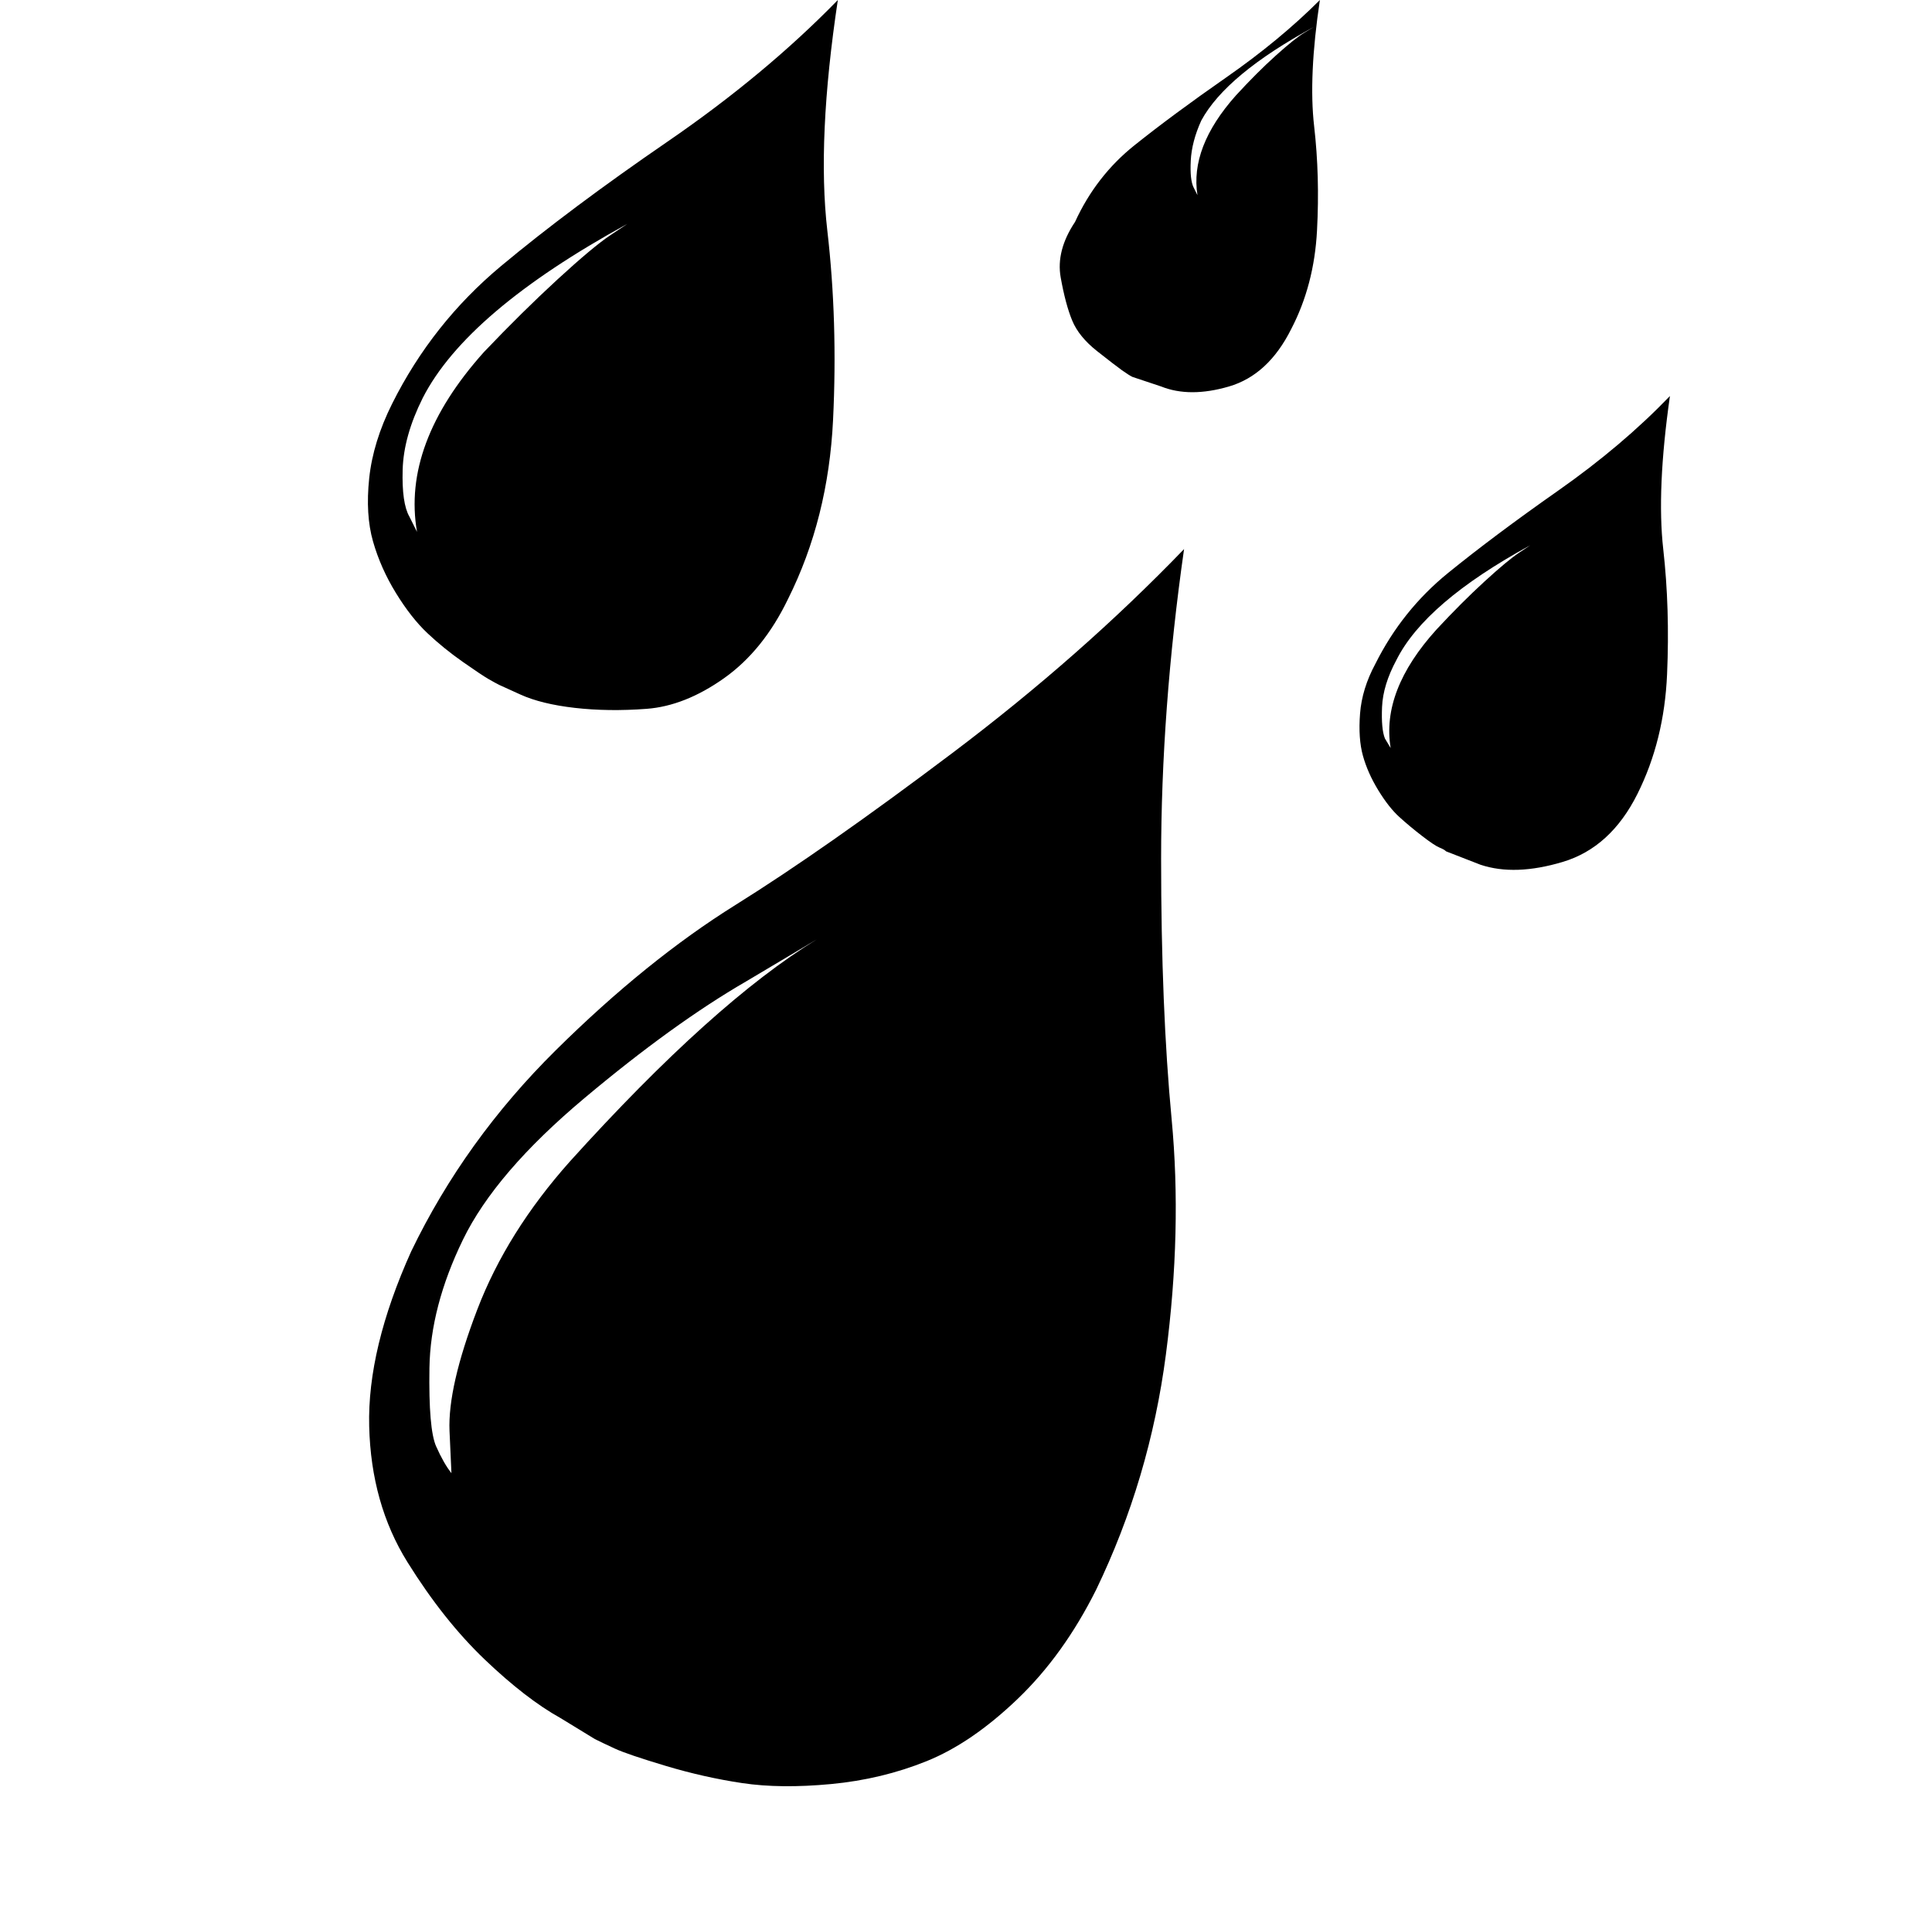 <?xml version="1.0" standalone="no"?>
<!DOCTYPE svg PUBLIC "-//W3C//DTD SVG 1.1//EN" "http://www.w3.org/Graphics/SVG/1.1/DTD/svg11.dtd" >
<svg xmlns="http://www.w3.org/2000/svg" xmlns:xlink="http://www.w3.org/1999/xlink" version="1.1" viewBox="-10 0 1010 1000">
  <g transform="matrix(1 0 0 -1 0 800)">
   <path fill="currentColor"
d="M616 698q-4 25 20 52q11 12 21 21t15 12l5 3q-46 -25 -59 -49q-5 -11 -5.5 -21t1.5 -14zM680 800q-6 -40 -3 -66t1.5 -54.5t-13.5 -51.5q-12 -24 -32.5 -30t-35.5 0l-15 5q-2 1 -5.5 3.5t-13 10t-13 16t-6 22.5t7.5 29q11 24 31 40t48 35.5t49 40.5zM717 409q-5 30 24 62
q13 14 25 25t18 15l6 4q-55 -30 -70 -60q-7 -13 -7.5 -24.5t1.5 -16.5zM863 593q-7 -49 -3.5 -80t2 -65.5t-15.5 -62.5t-39 -35.5t-43 -1.5l-18 7q-1 1 -3.5 2t-9 6t-12 10t-11 14t-8 18t-1.5 22t8 26q14 28 38 47.5t57.5 43t58.5 49.5zM208 522q-8 46 35 94q20 21 38.5 38
t27.5 23l9 6q-84 -46 -107 -91q-10 -20 -10.5 -37.5t3.5 -24.5zM428 800q-11 -73 -5.5 -120.5t3 -99t-23.5 -93.5q-13 -27 -33.5 -41.5t-40.5 -16t-37.5 0.5t-28.5 7l-11 5q-2 1 -5.5 3t-13.5 9t-18.5 15t-16.5 21t-12 27t-2 33t12 39q21 42 57 72t87 65t89 74zM226 30
q-4 5 -8 14t-3.5 41t17.5 67t63.5 74t84.5 61l37 22q-54 -33 -129 -116q-33 -37 -48.5 -77.5t-14.5 -63.5zM609 513q-54 -56 -121 -106.5t-113.5 -79.5t-94 -76t-75.5 -105q-23 -51 -22 -91.5t20 -71t40.5 -51t39.5 -30.5l18 -11q4 -2 10.5 -5t26.5 -9t40 -9t46.5 -0.5
t50 12t47.5 32.5t41 57q28 58 36.5 123t3 123t-5.5 136t12 162v0z" />
  </g>

</svg>
